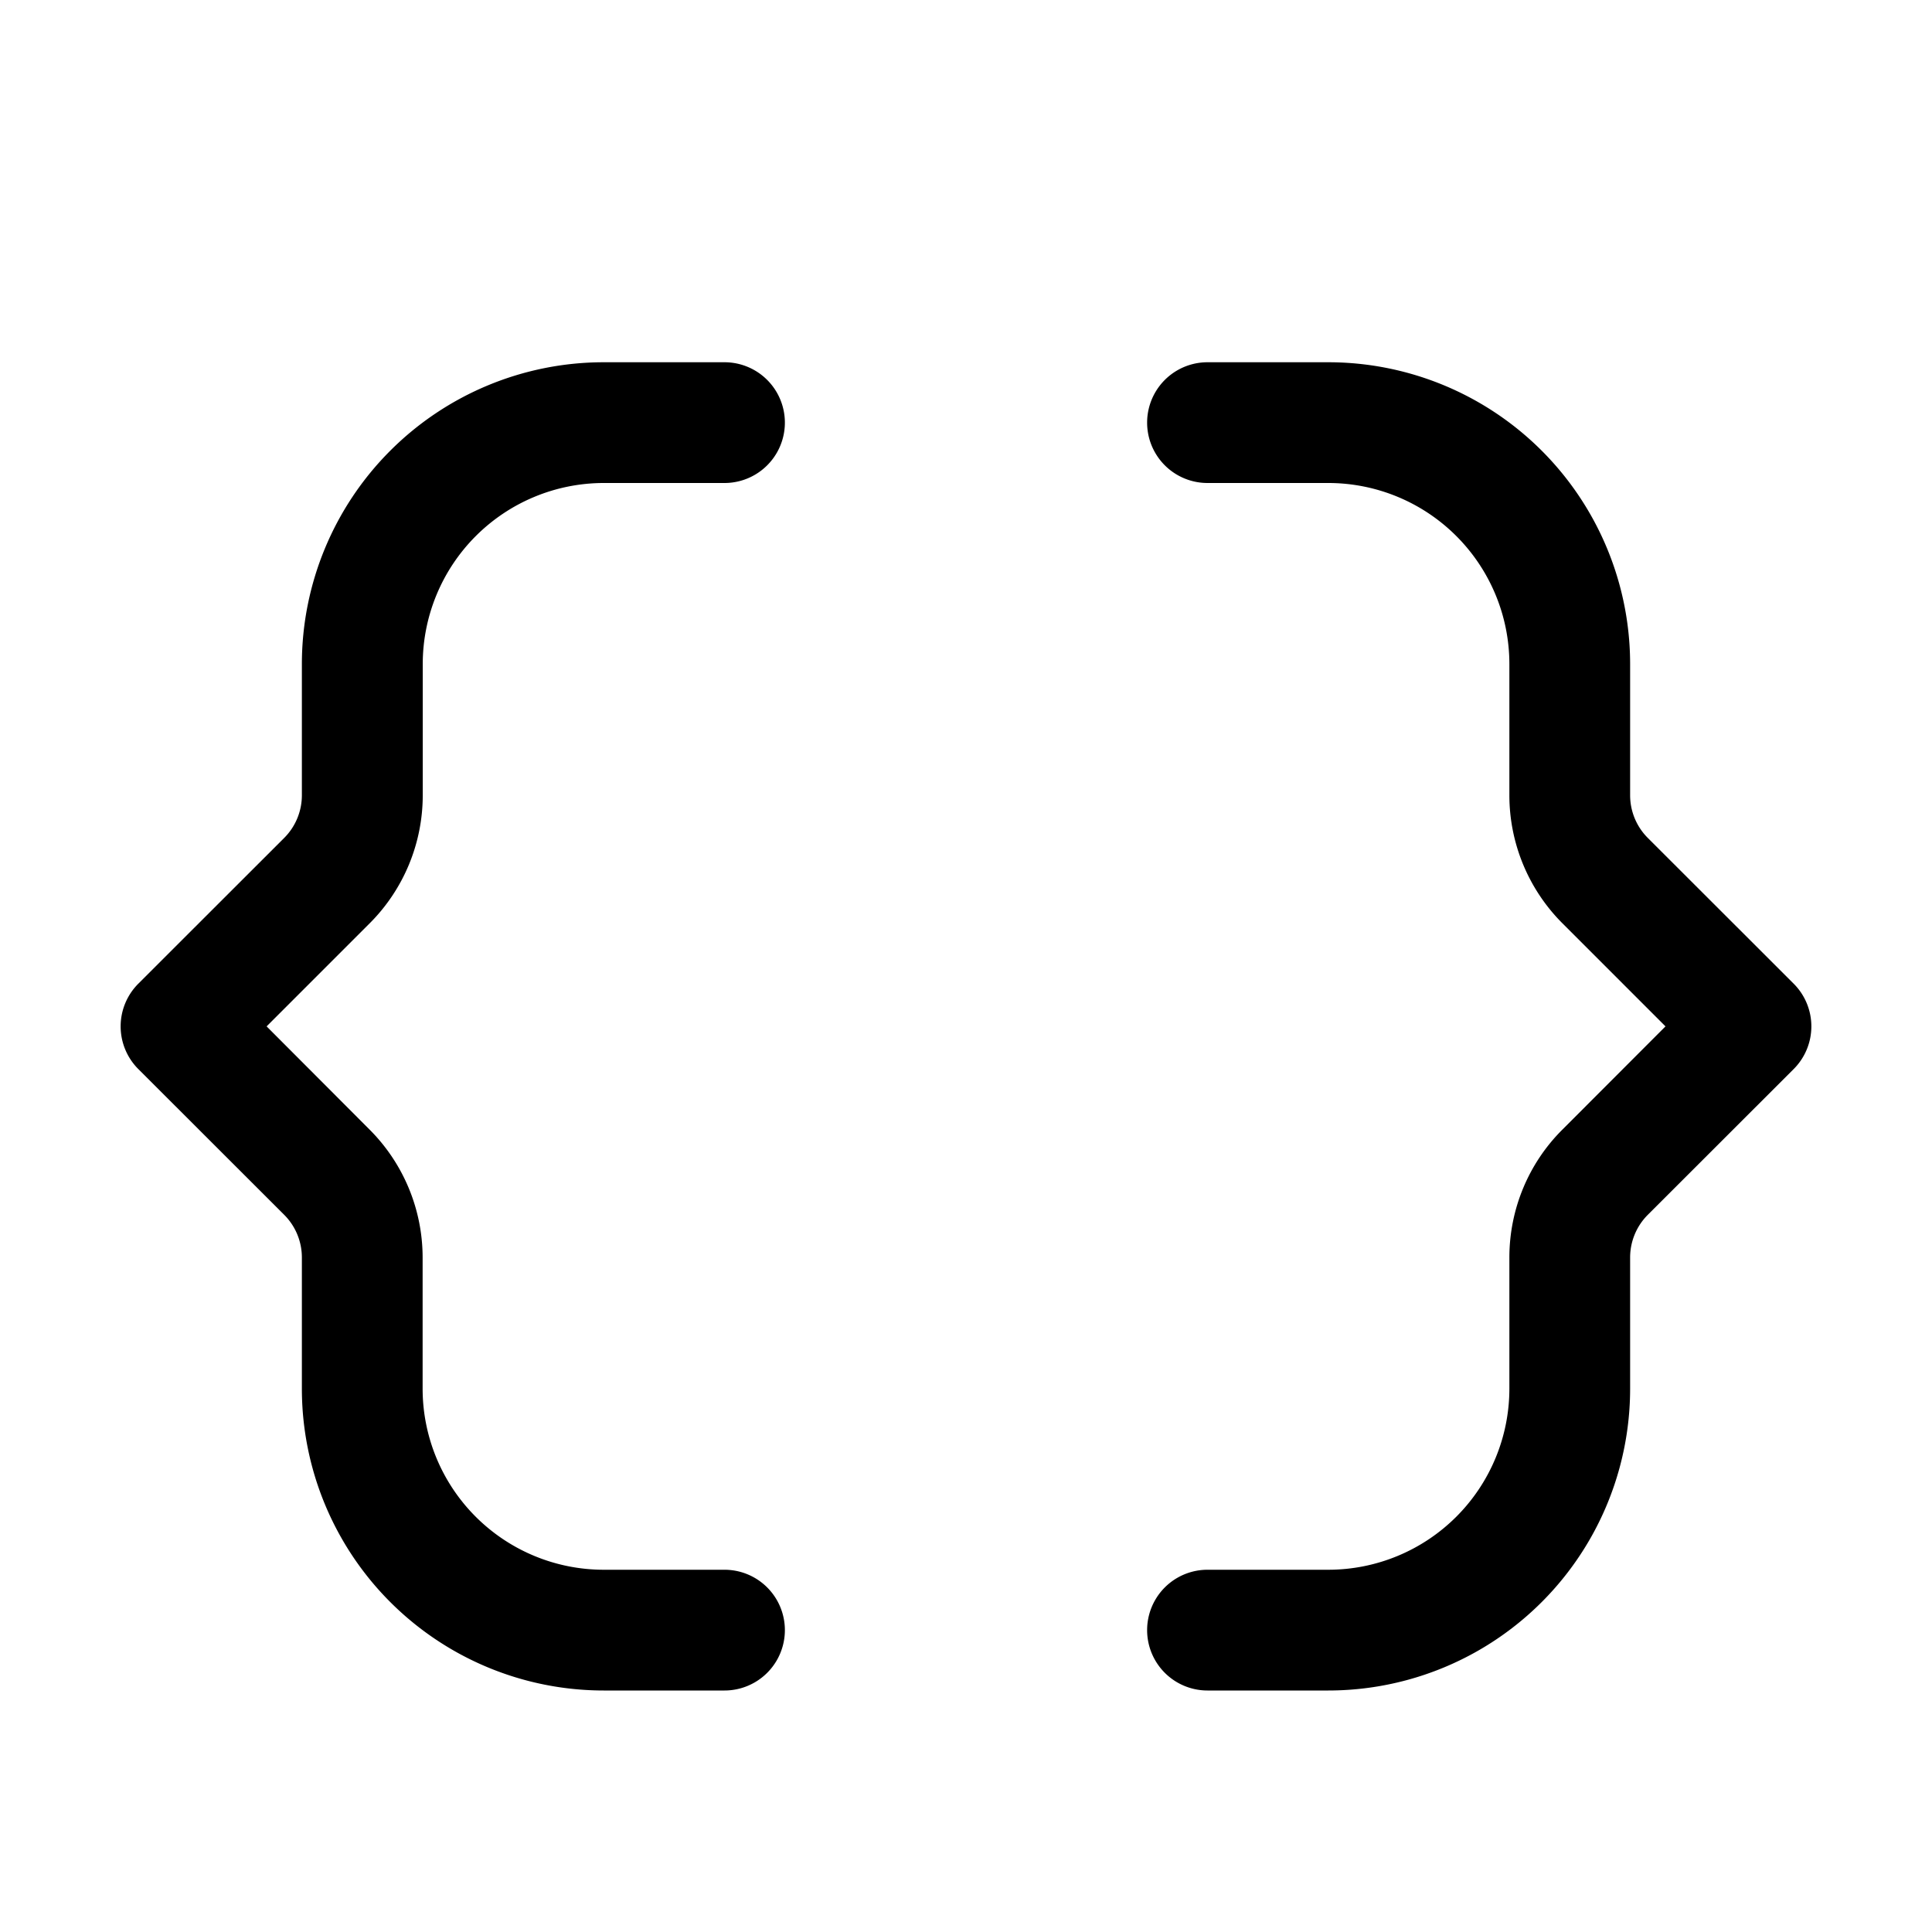 <svg xmlns="http://www.w3.org/2000/svg" width="16" height="16" fill="none" viewBox="0 0 16 16">
  <path fill="currentColor" fill-rule="evenodd" d="M5 3a2.5 2.5 0 0 0-2.5 2.5v1.086a.5.5 0 0 1-.146.353L1.146 8.146a.5.5 0 0 0 0 .708l1.208 1.207a.5.5 0 0 1 .146.353V11.5A2.5 2.5 0 0 0 5 14h1a.5.5 0 0 0 0-1H5a1.5 1.5 0 0 1-1.5-1.5v-1.086a1.5 1.5 0 0 0-.44-1.06L2.208 8.5l.854-.854a1.5 1.5 0 0 0 .439-1.06V5.5A1.5 1.5 0 0 1 5 4h1a.5.5 0 0 0 0-1H5Zm6 0a2.5 2.5 0 0 1 2.5 2.5v1.086a.5.5 0 0 0 .146.353l1.208 1.207a.5.5 0 0 1 0 .708l-1.208 1.207a.5.5 0 0 0-.146.353V11.5A2.5 2.5 0 0 1 11 14h-1a.5.5 0 0 1 0-1h1a1.5 1.5 0 0 0 1.5-1.5v-1.086c0-.398.158-.78.44-1.06l.853-.854-.854-.854a1.5 1.5 0 0 1-.439-1.06V5.5A1.5 1.5 0 0 0 11 4h-1a.5.5 0 0 1 0-1h1Z" clip-rule="evenodd"/>
</svg>

